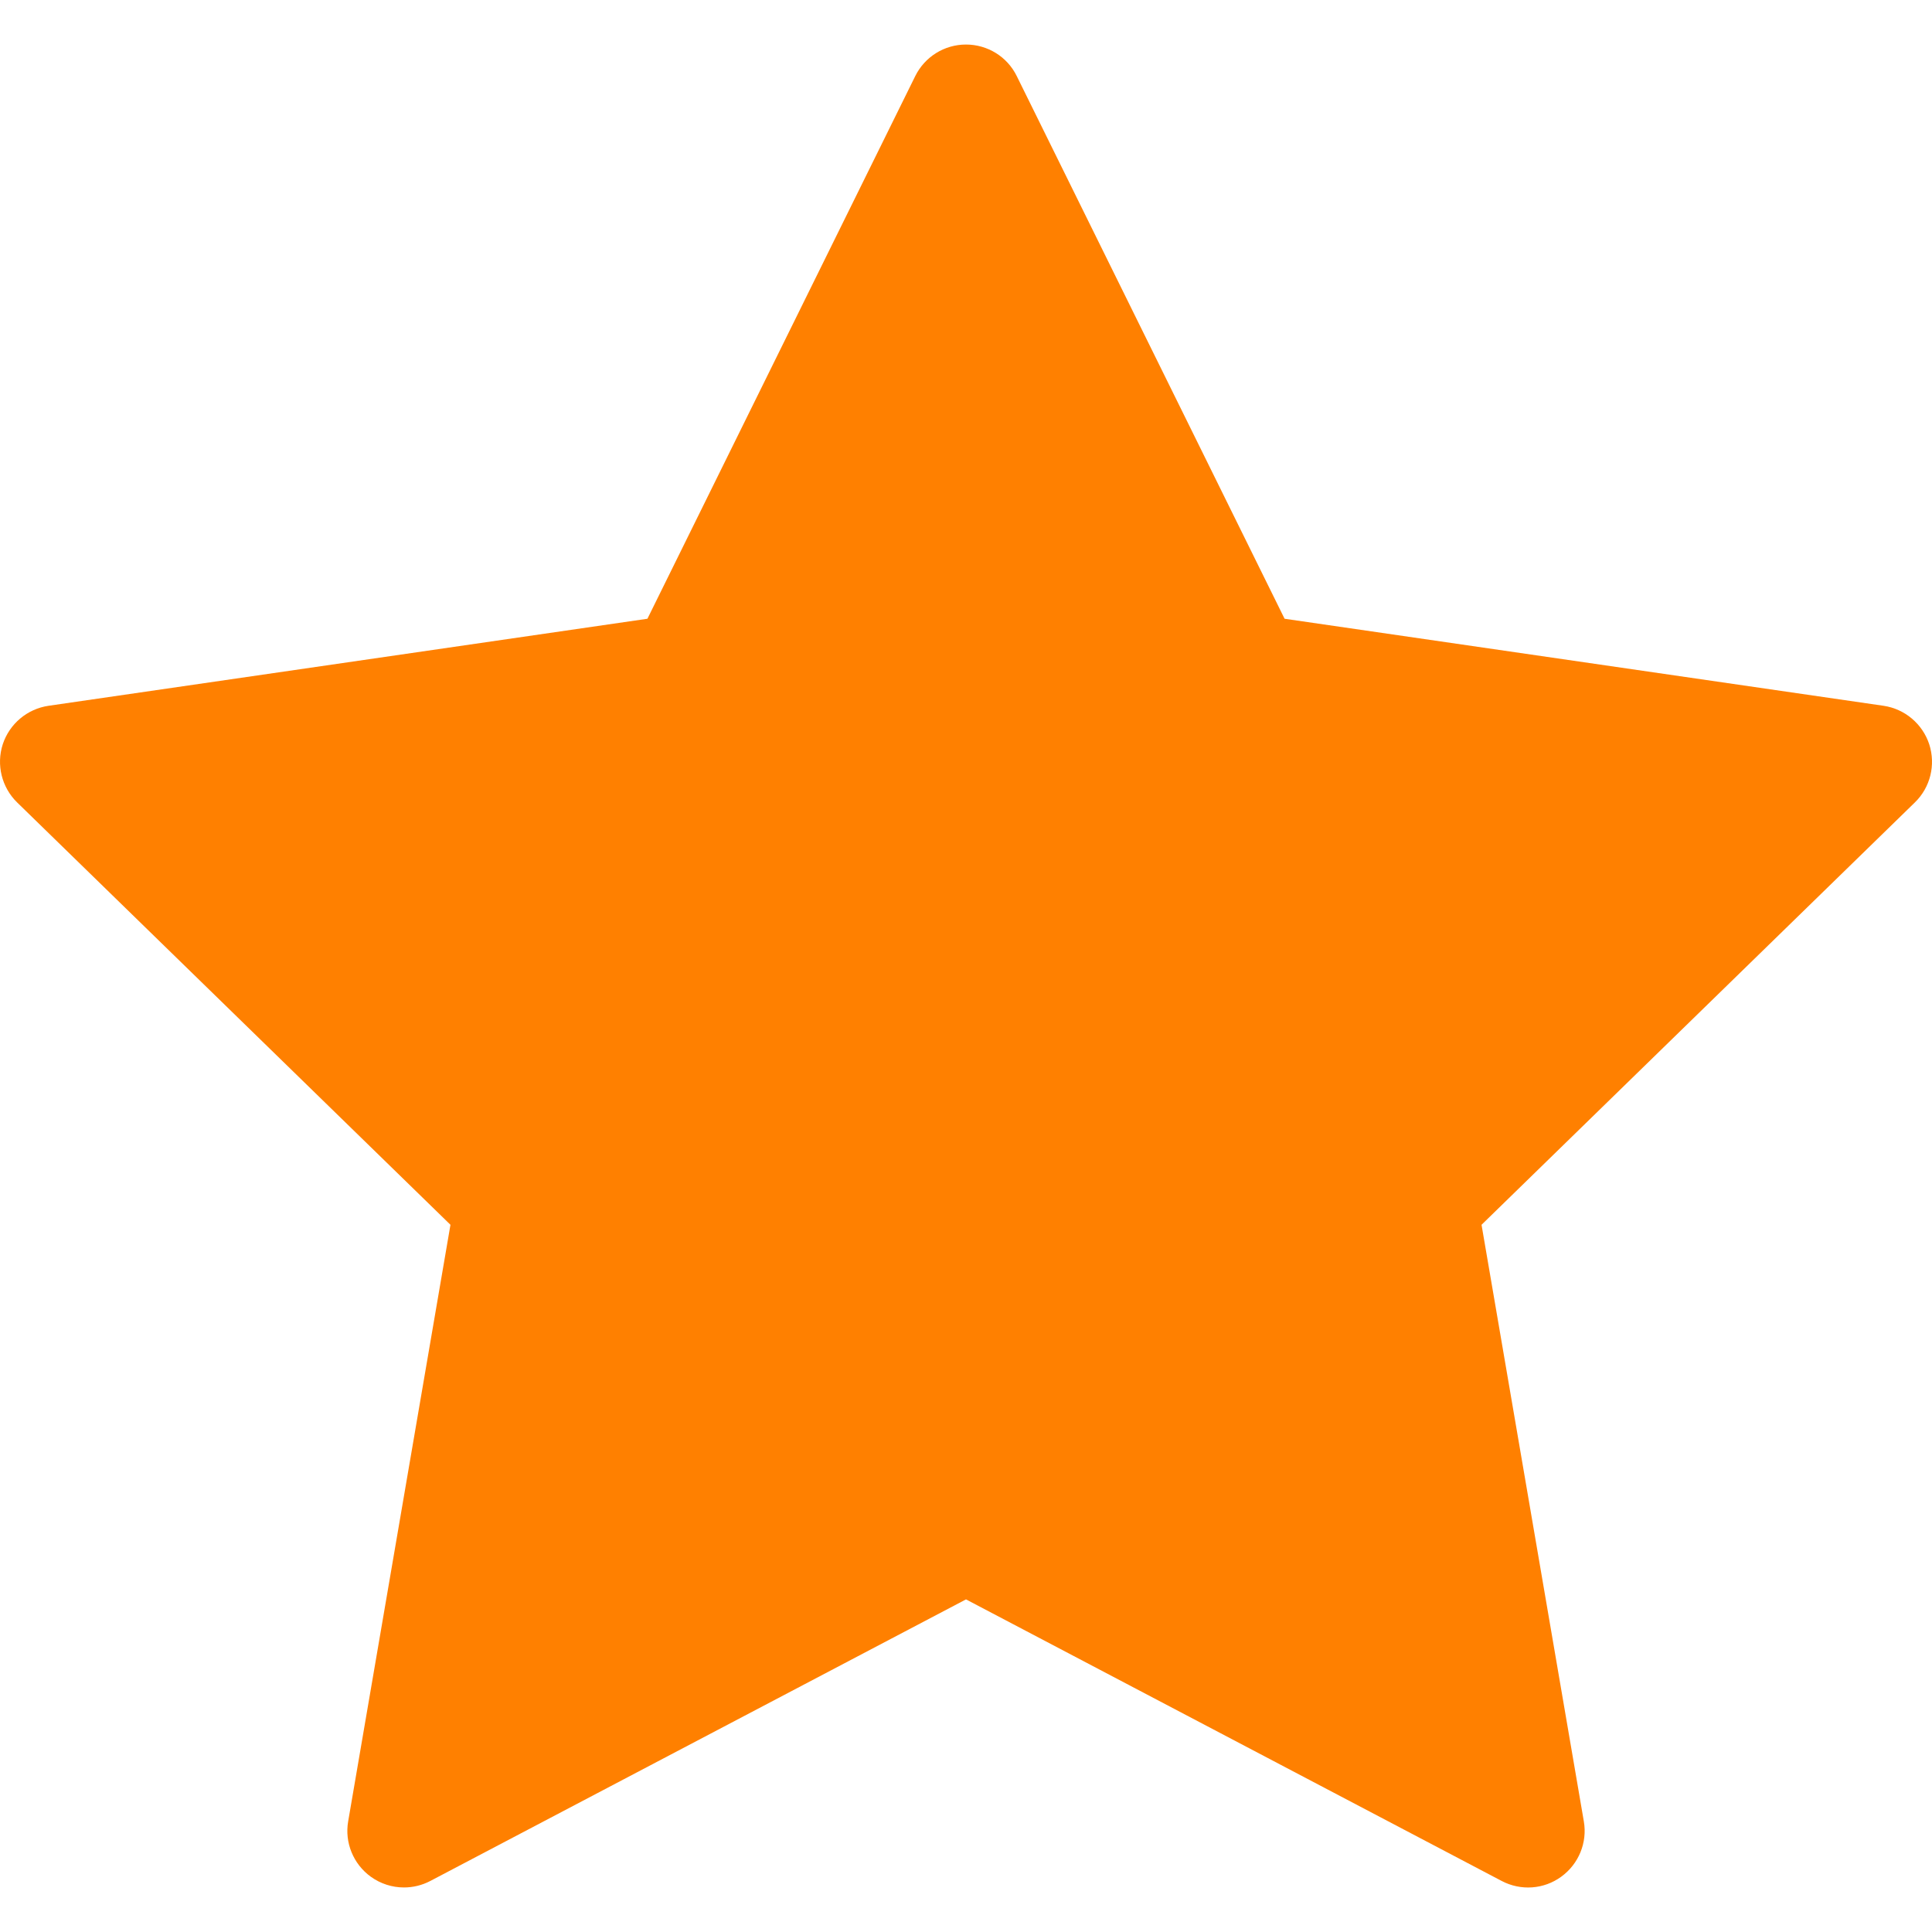 <svg width="19" height="19" viewBox="0 0 19 19" fill="none" xmlns="http://www.w3.org/2000/svg">
<g clip-path="url(#clip0)">
<path d="M18.973 7.32C18.907 7.119 18.733 6.972 18.524 6.941L12.633 6.085L9.999 0.748C9.906 0.558 9.712 0.438 9.5 0.438C9.288 0.438 9.095 0.558 9.001 0.748L6.367 6.085L0.477 6.941C0.267 6.972 0.093 7.119 0.027 7.32C-0.038 7.522 0.017 7.743 0.168 7.891L4.43 12.045L3.424 17.912C3.388 18.12 3.474 18.331 3.646 18.456C3.743 18.526 3.857 18.562 3.973 18.562C4.061 18.562 4.15 18.541 4.232 18.498L9.5 15.729L14.768 18.498C14.956 18.597 15.183 18.581 15.354 18.456C15.526 18.331 15.612 18.12 15.576 17.912L14.57 12.045L18.832 7.891C18.984 7.743 19.038 7.522 18.973 7.32Z" fill="#FF8000"/>
</g>
<defs>
<clipPath id="clip0">
<rect width="19" height="19" fill="white"/>
</clipPath>
</defs>
</svg>
